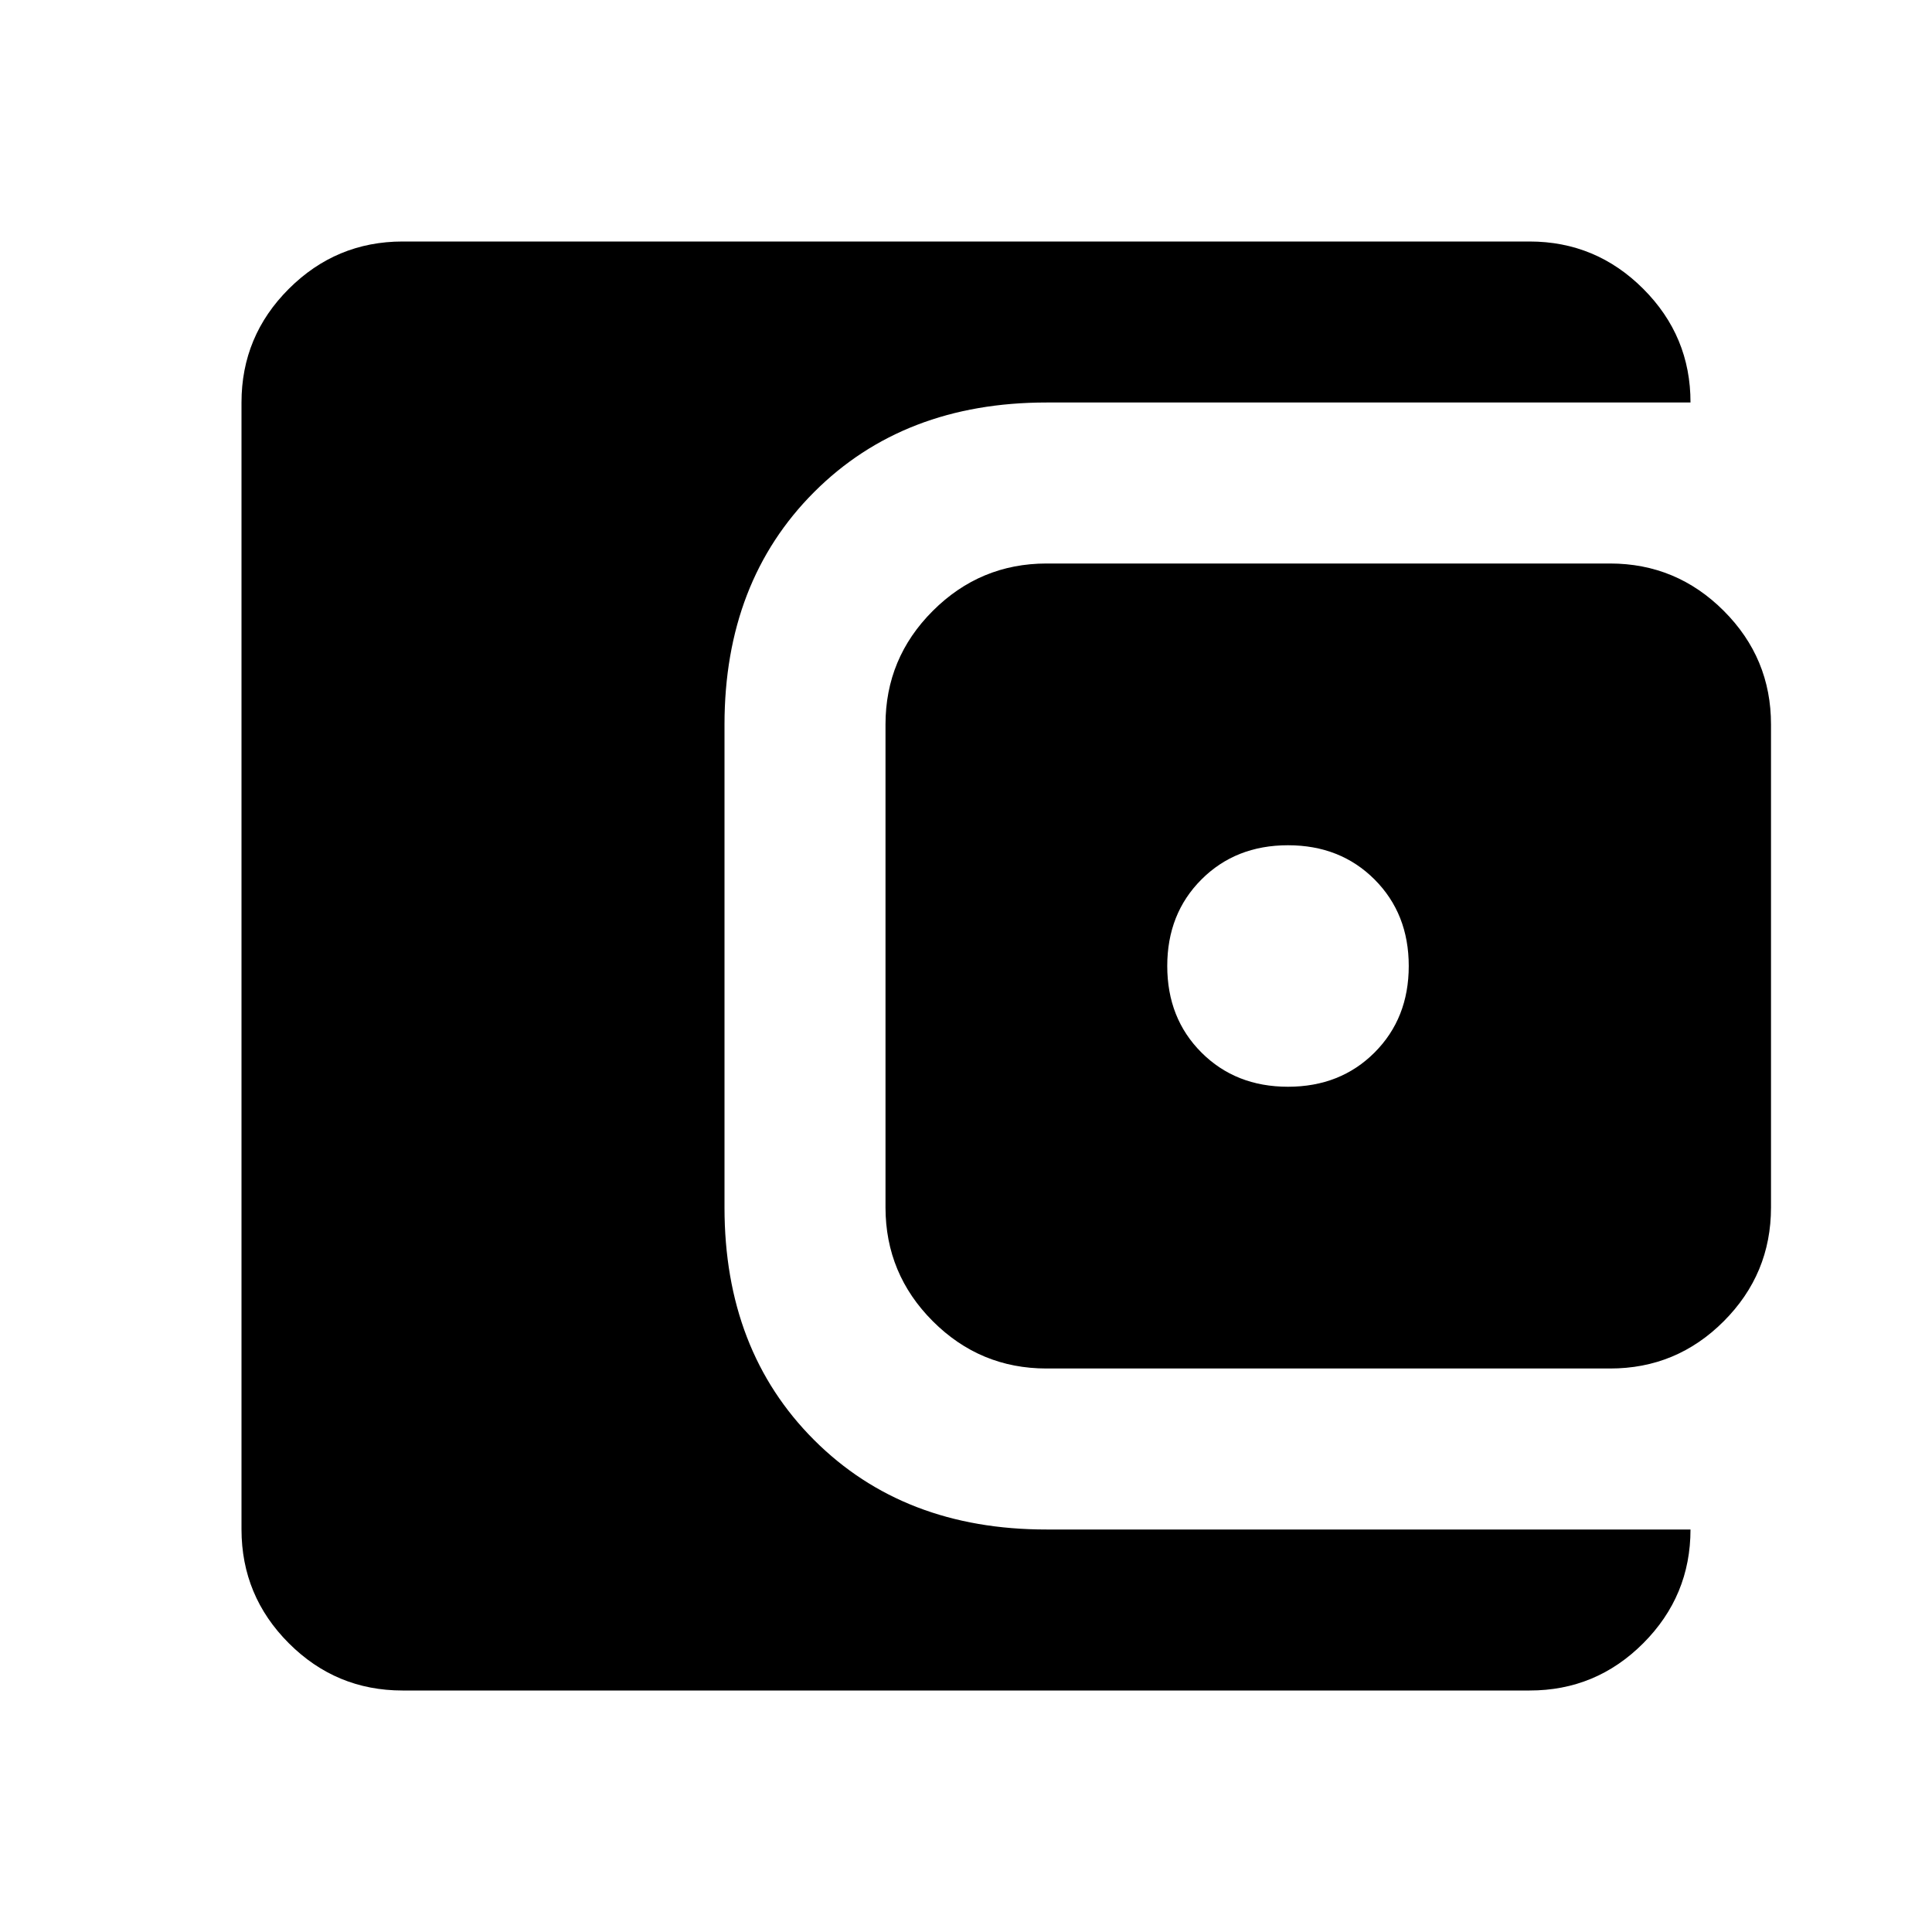<svg xmlns="http://www.w3.org/2000/svg" width="32" height="32" viewBox="0 0 24 24"><path fill="currentColor" d="M5 21q-.825 0-1.412-.587T3 19V5q0-.825.588-1.412T5 3h14q.825 0 1.413.588T21 5h-8q-1.775 0-2.887 1.113T9 9v6q0 1.775 1.113 2.888T13 19h8q0 .825-.587 1.413T19 21zm8-4q-.825 0-1.412-.587T11 15V9q0-.825.588-1.412T13 7h7q.825 0 1.413.588T22 9v6q0 .825-.587 1.413T20 17zm3-3.5q.65 0 1.075-.425T17.5 12t-.425-1.075T16 10.5t-1.075.425T14.5 12t.425 1.075T16 13.5"/></svg>